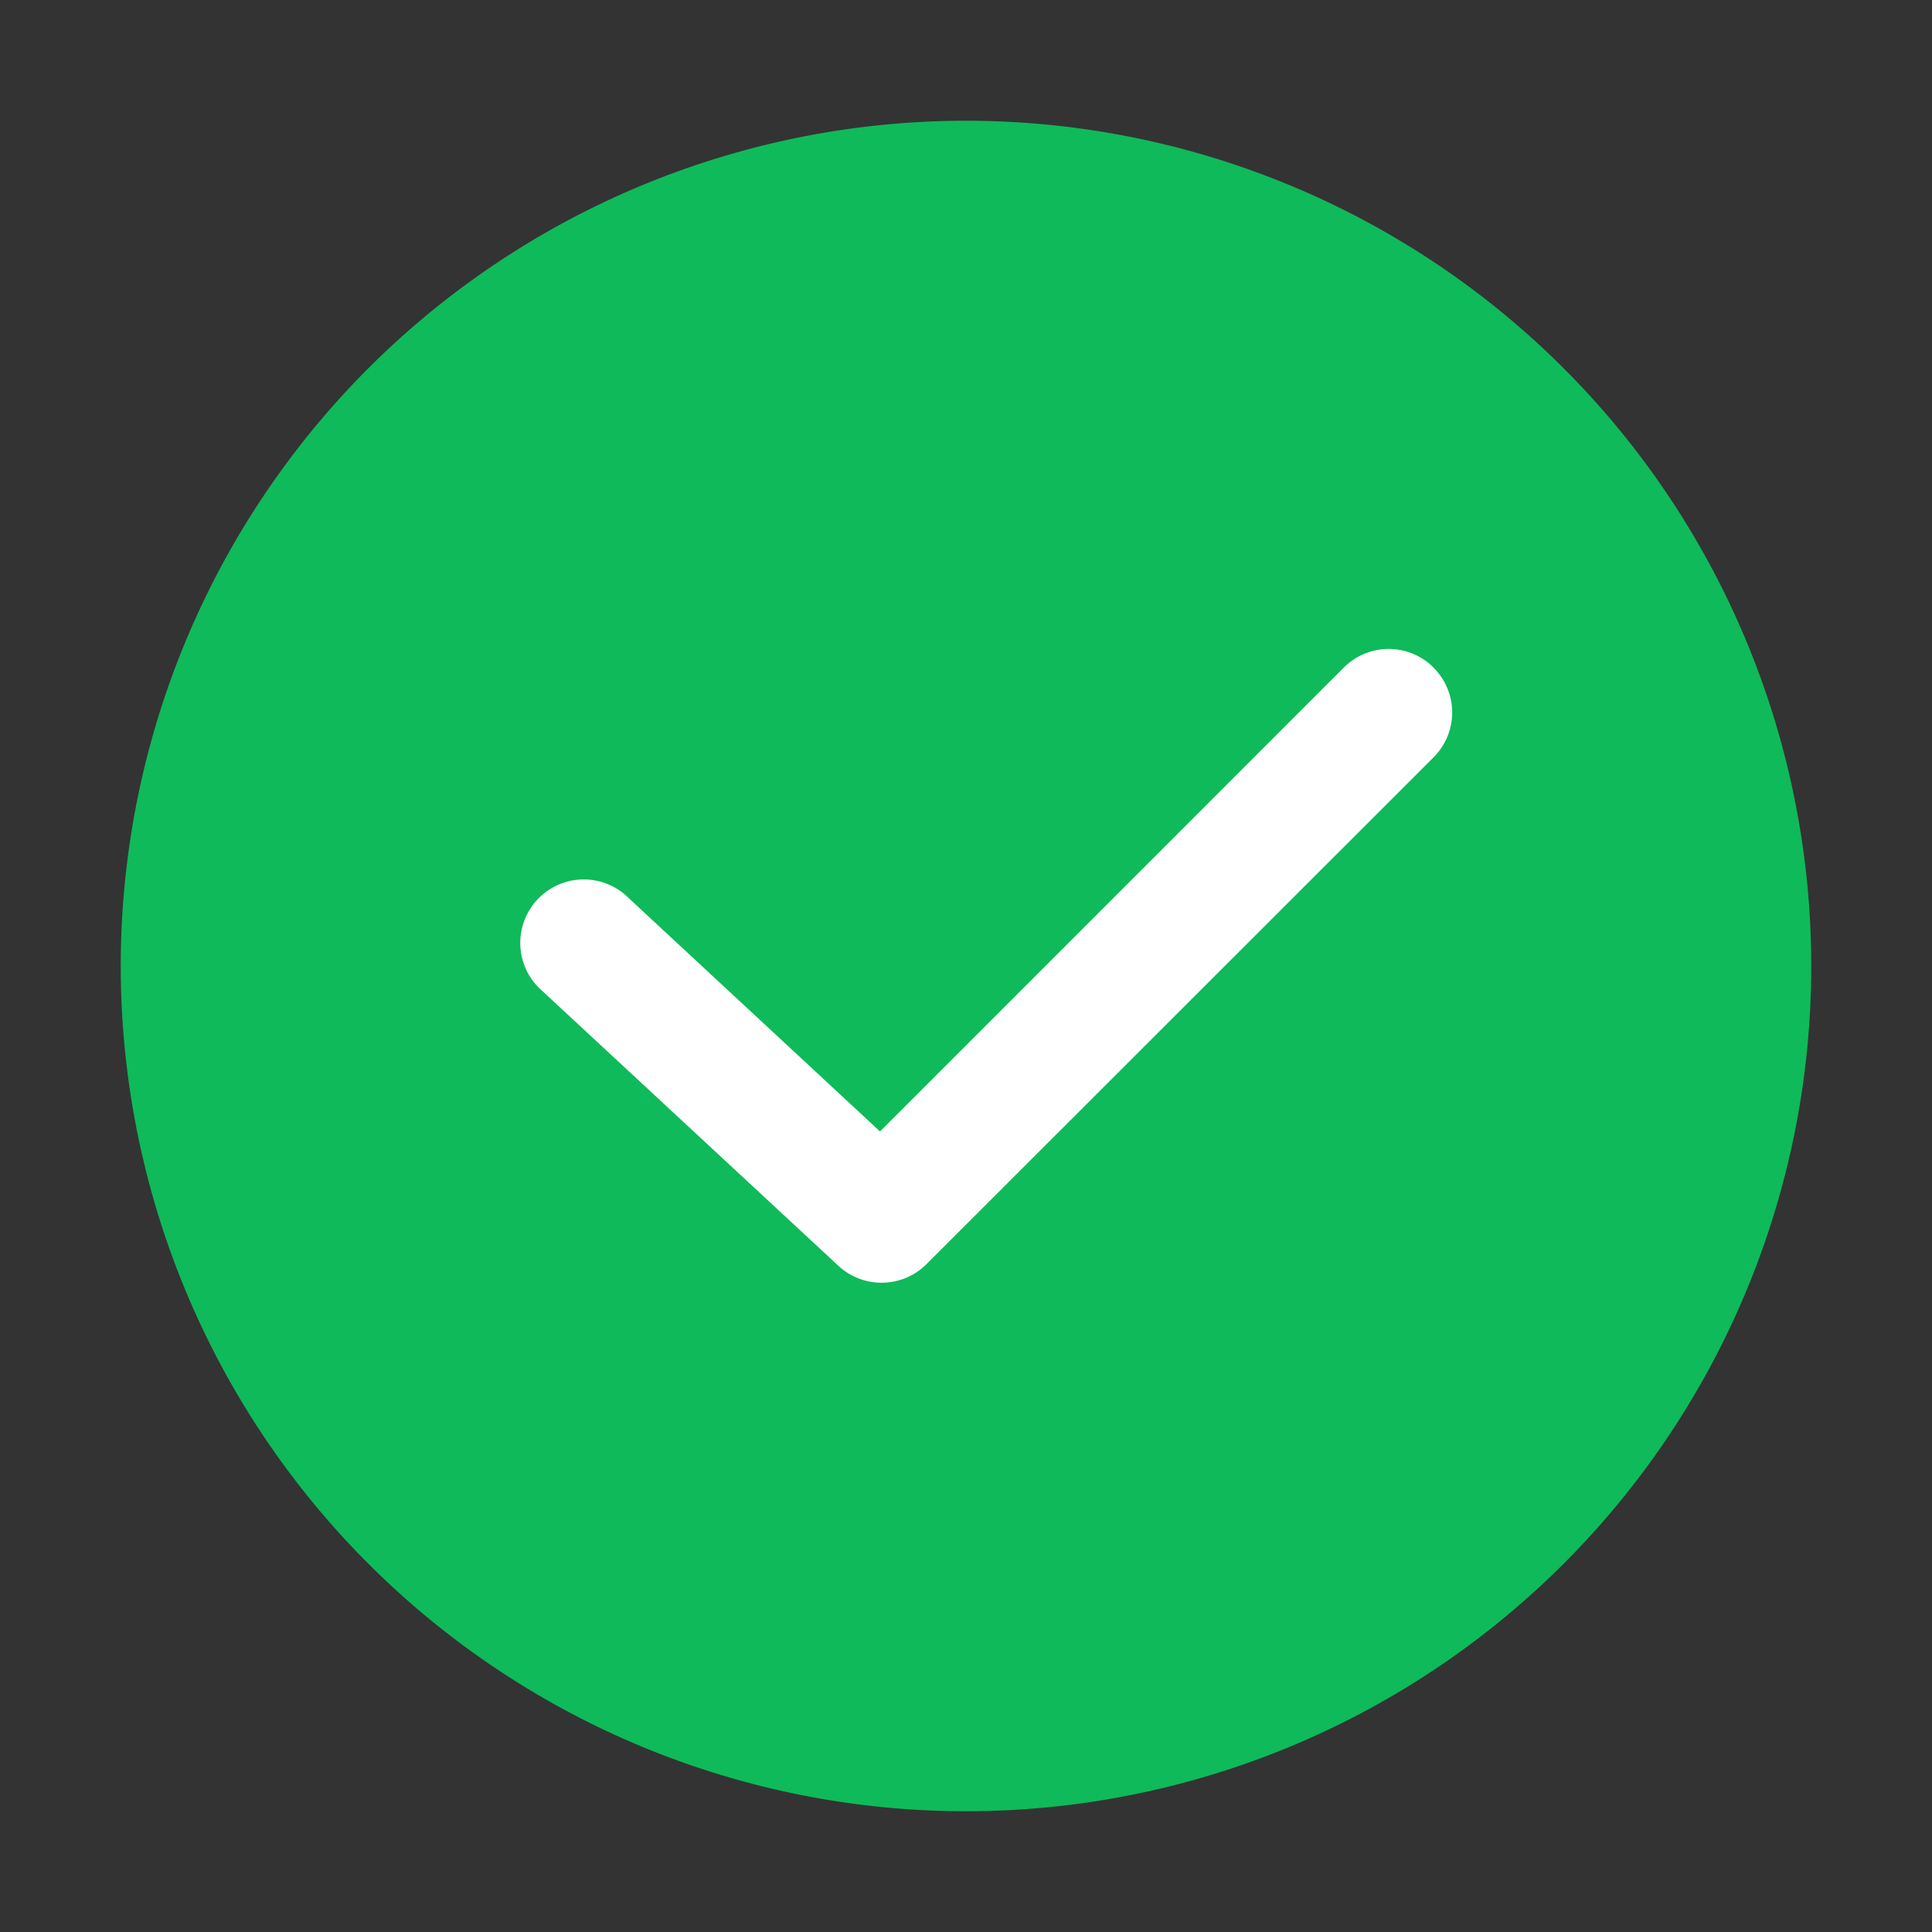 <?xml version="1.0" standalone="no"?><!DOCTYPE svg PUBLIC "-//W3C//DTD SVG 1.1//EN" "http://www.w3.org/Graphics/SVG/1.1/DTD/svg11.dtd"><svg t="1663053465749" class="icon" viewBox="0 0 1024 1024" version="1.1" xmlns="http://www.w3.org/2000/svg" p-id="43399" xmlns:xlink="http://www.w3.org/1999/xlink" width="200" height="200"><rect x="0" y="0" width="1024" height="1024" fill="#333333" stroke="none"/><path d="M960 512A448 448 0 1 1 64 512a448 448 0 0 1 896 0z" fill="#0FBA5A" p-id="43400"></path><path d="M759.808 353.865c13.166 13.166 13.166 34.377 0 47.543L491.008 670.062a33.646 33.646 0 0 1-46.592 0.878l-156.818-145.554a33.646 33.646 0 1 1 45.714-49.298l133.12 123.611 245.833-245.906a33.646 33.646 0 0 1 47.543 0z" fill="#FFFFFF" p-id="43401"></path></svg>